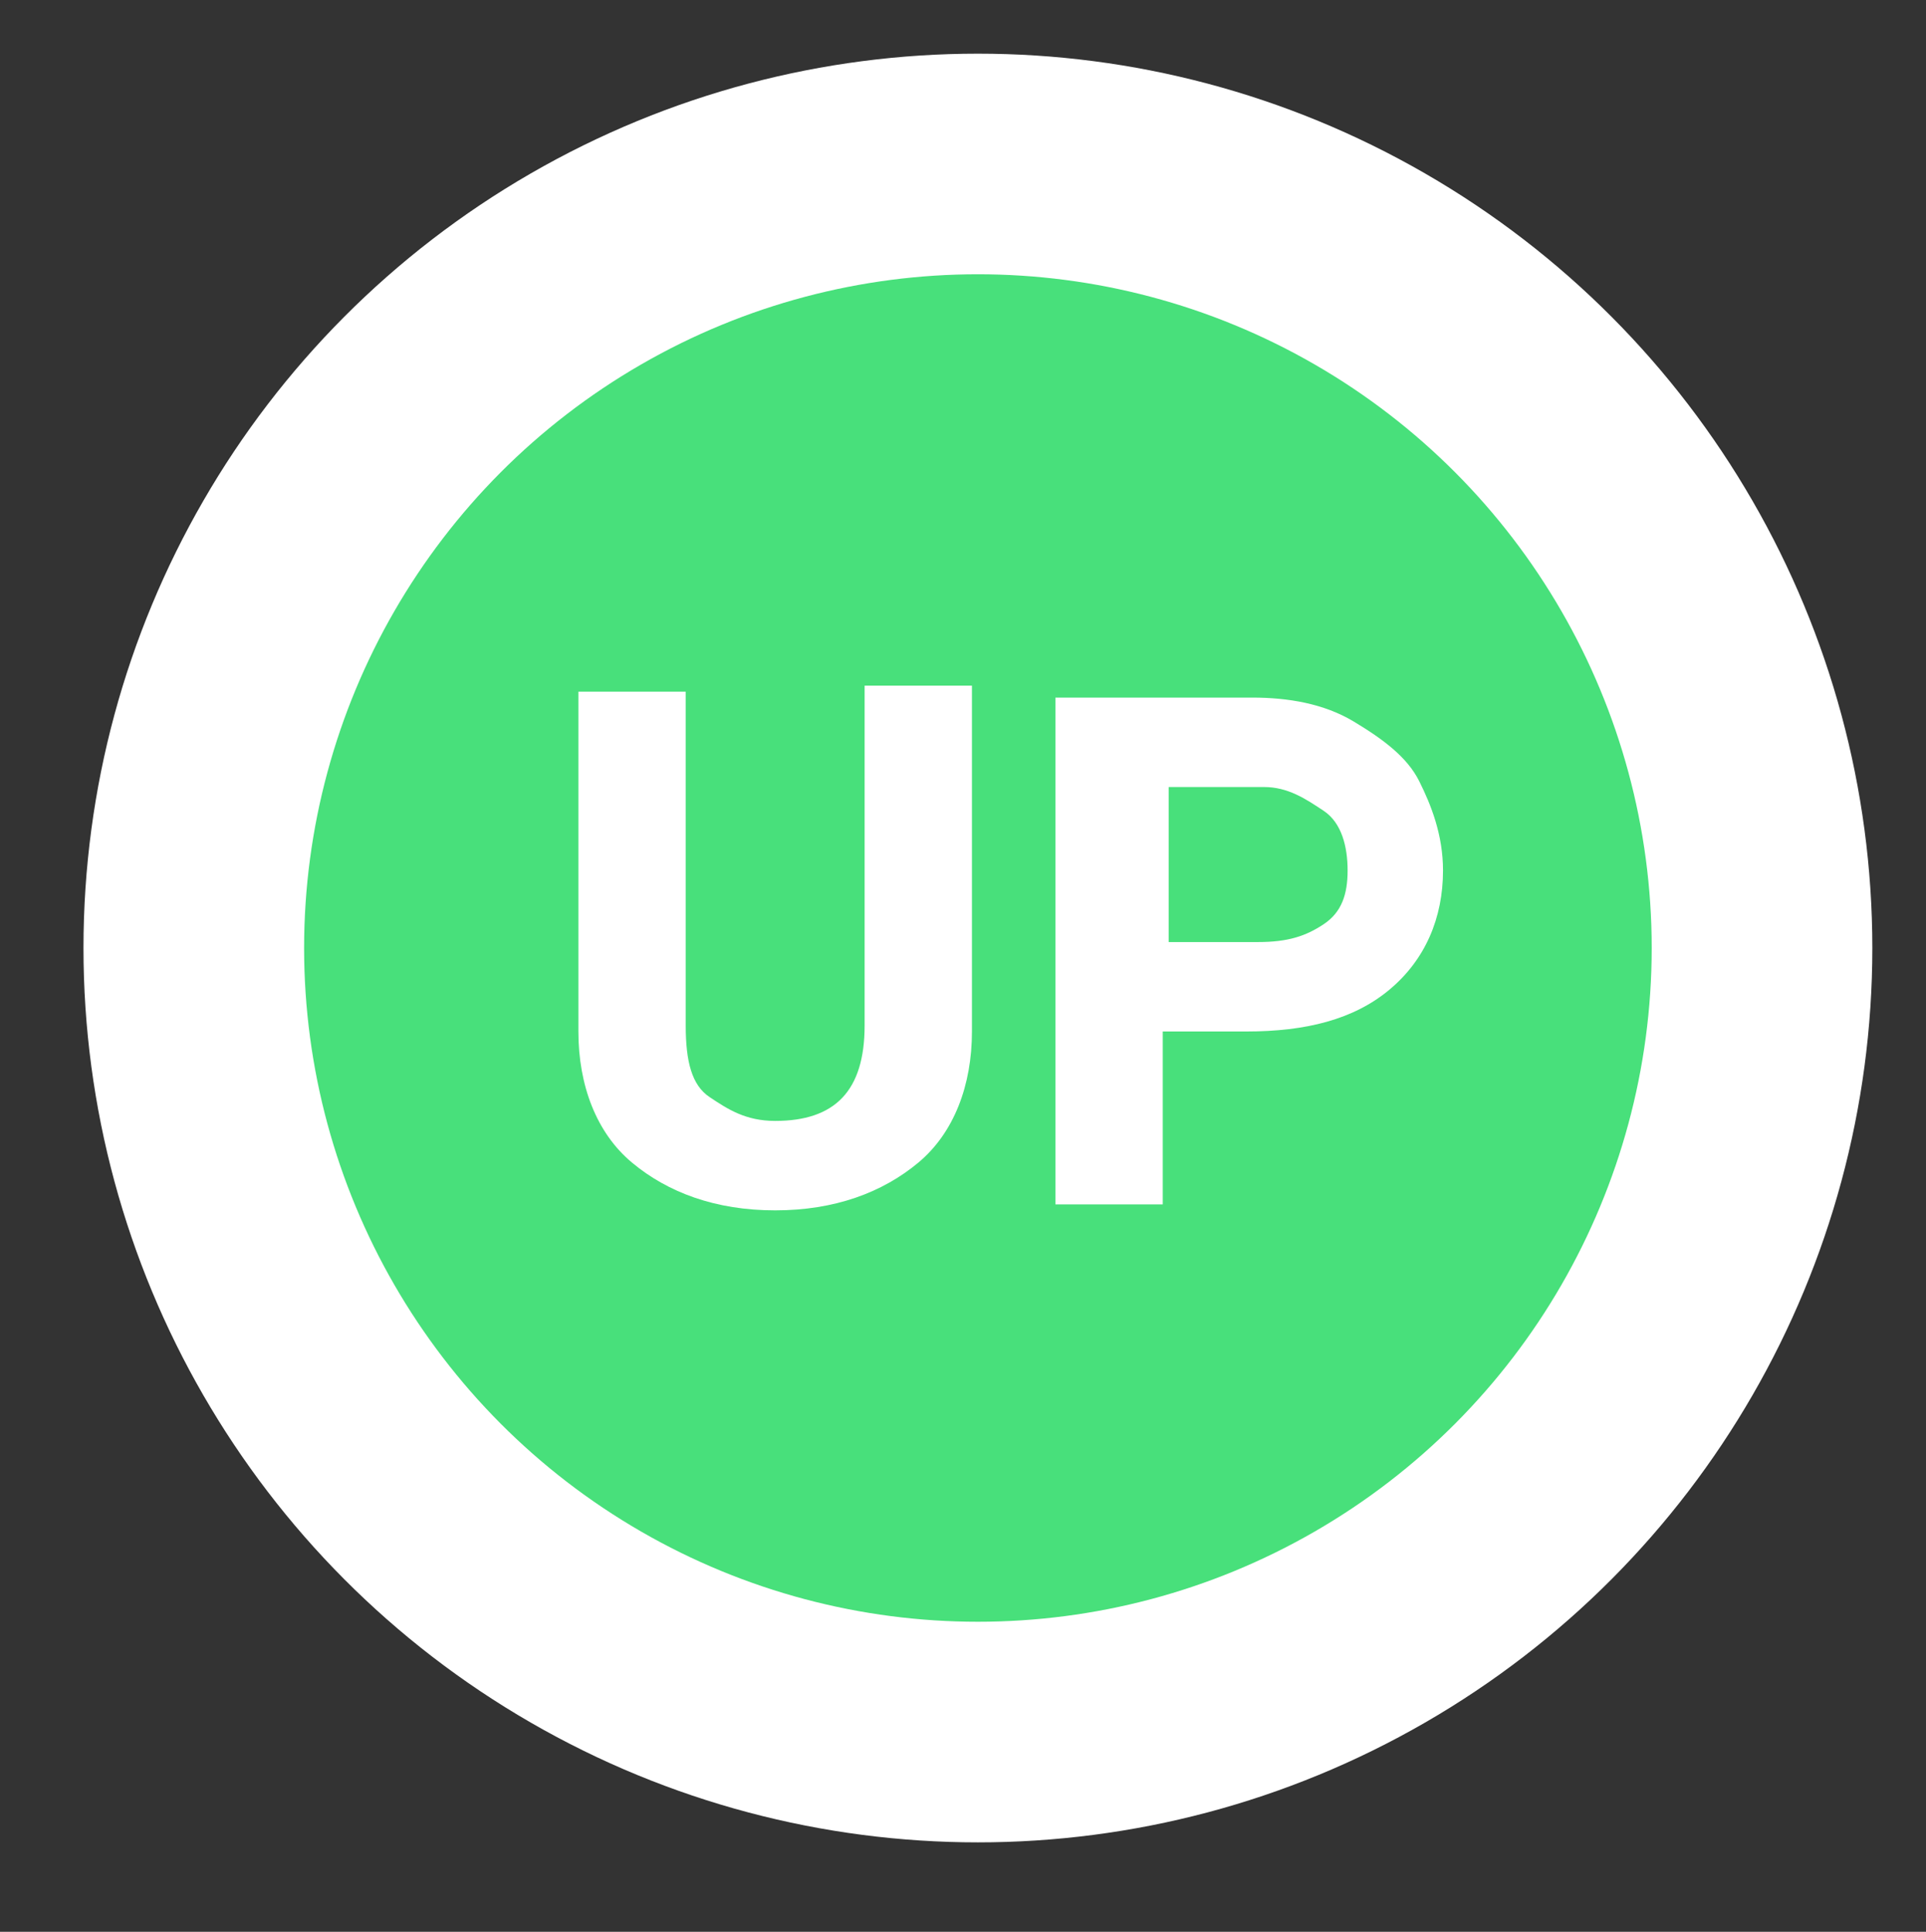 <?xml version="1.0" encoding="utf-8"?>
<!-- Generator: Adobe Illustrator 19.0.1, SVG Export Plug-In . SVG Version: 6.00 Build 0)  -->
<svg version="1.1" id="Слой_1" xmlns="http://www.w3.org/2000/svg" xmlns:xlink="http://www.w3.org/1999/xlink" x="0px" y="0px"
	 viewBox="-383 184.6 32.3 32.4" style="enable-background:new -383 184.6 32.3 32.4;" xml:space="preserve">
<rect x="-383" y="184.6" width="32.3" height="32.4" fill="#333333" stroke="none"/>
<style type="text/css">
	.st0{fill:#FFFFFF;}
	.st1{fill:#48E07B;}
	.st2{display:none;}
	.st3{display:inline;fill:#FFFFFF;}
</style>
<g>
	<g>
		<g>
			<circle class="st0" cx="-366.6" cy="200.5" r="15"/>
		</g>
	</g>
	<circle class="st1" cx="-366.6" cy="200.5" r="11.3"/>
	<g class="st2">
		<path class="st3" d="M-366.8,203h-3.1l-0.6,1.8h-1.9l3.2-8.5h1.6l3.2,8.5h-1.9L-366.8,203z M-369.4,201.6h2.1l-1.1-3.2
			L-369.4,201.6z"/>
		<path class="st3" d="M-361.6,204.8h-1.8v-8.5h1.8V204.8z"/>
	</g>
	<g>
		<path class="st0" d="M-366.7,196.3v5.6c0,0.9-0.3,1.7-0.9,2.2s-1.4,0.8-2.4,0.8c-1,0-1.8-0.3-2.4-0.8s-0.9-1.3-0.9-2.2v-5.7h1.8
			v5.6c0,0.6,0.1,1,0.4,1.2s0.6,0.4,1.1,0.4c1,0,1.5-0.5,1.5-1.6v-5.7H-366.7z"/>
		<path class="st0" d="M-363.5,201.8v3h-1.8v-8.5h3.3c0.6,0,1.2,0.1,1.7,0.4s0.9,0.6,1.1,1s0.4,0.9,0.4,1.5c0,0.8-0.3,1.5-0.9,2
			s-1.4,0.7-2.4,0.7H-363.5z M-363.5,200.4h1.6c0.5,0,0.8-0.1,1.1-0.3s0.4-0.5,0.4-0.9c0-0.4-0.1-0.8-0.4-1s-0.6-0.4-1-0.4h-1.6
			V200.4z"/>
	</g>
</g>
</svg>
